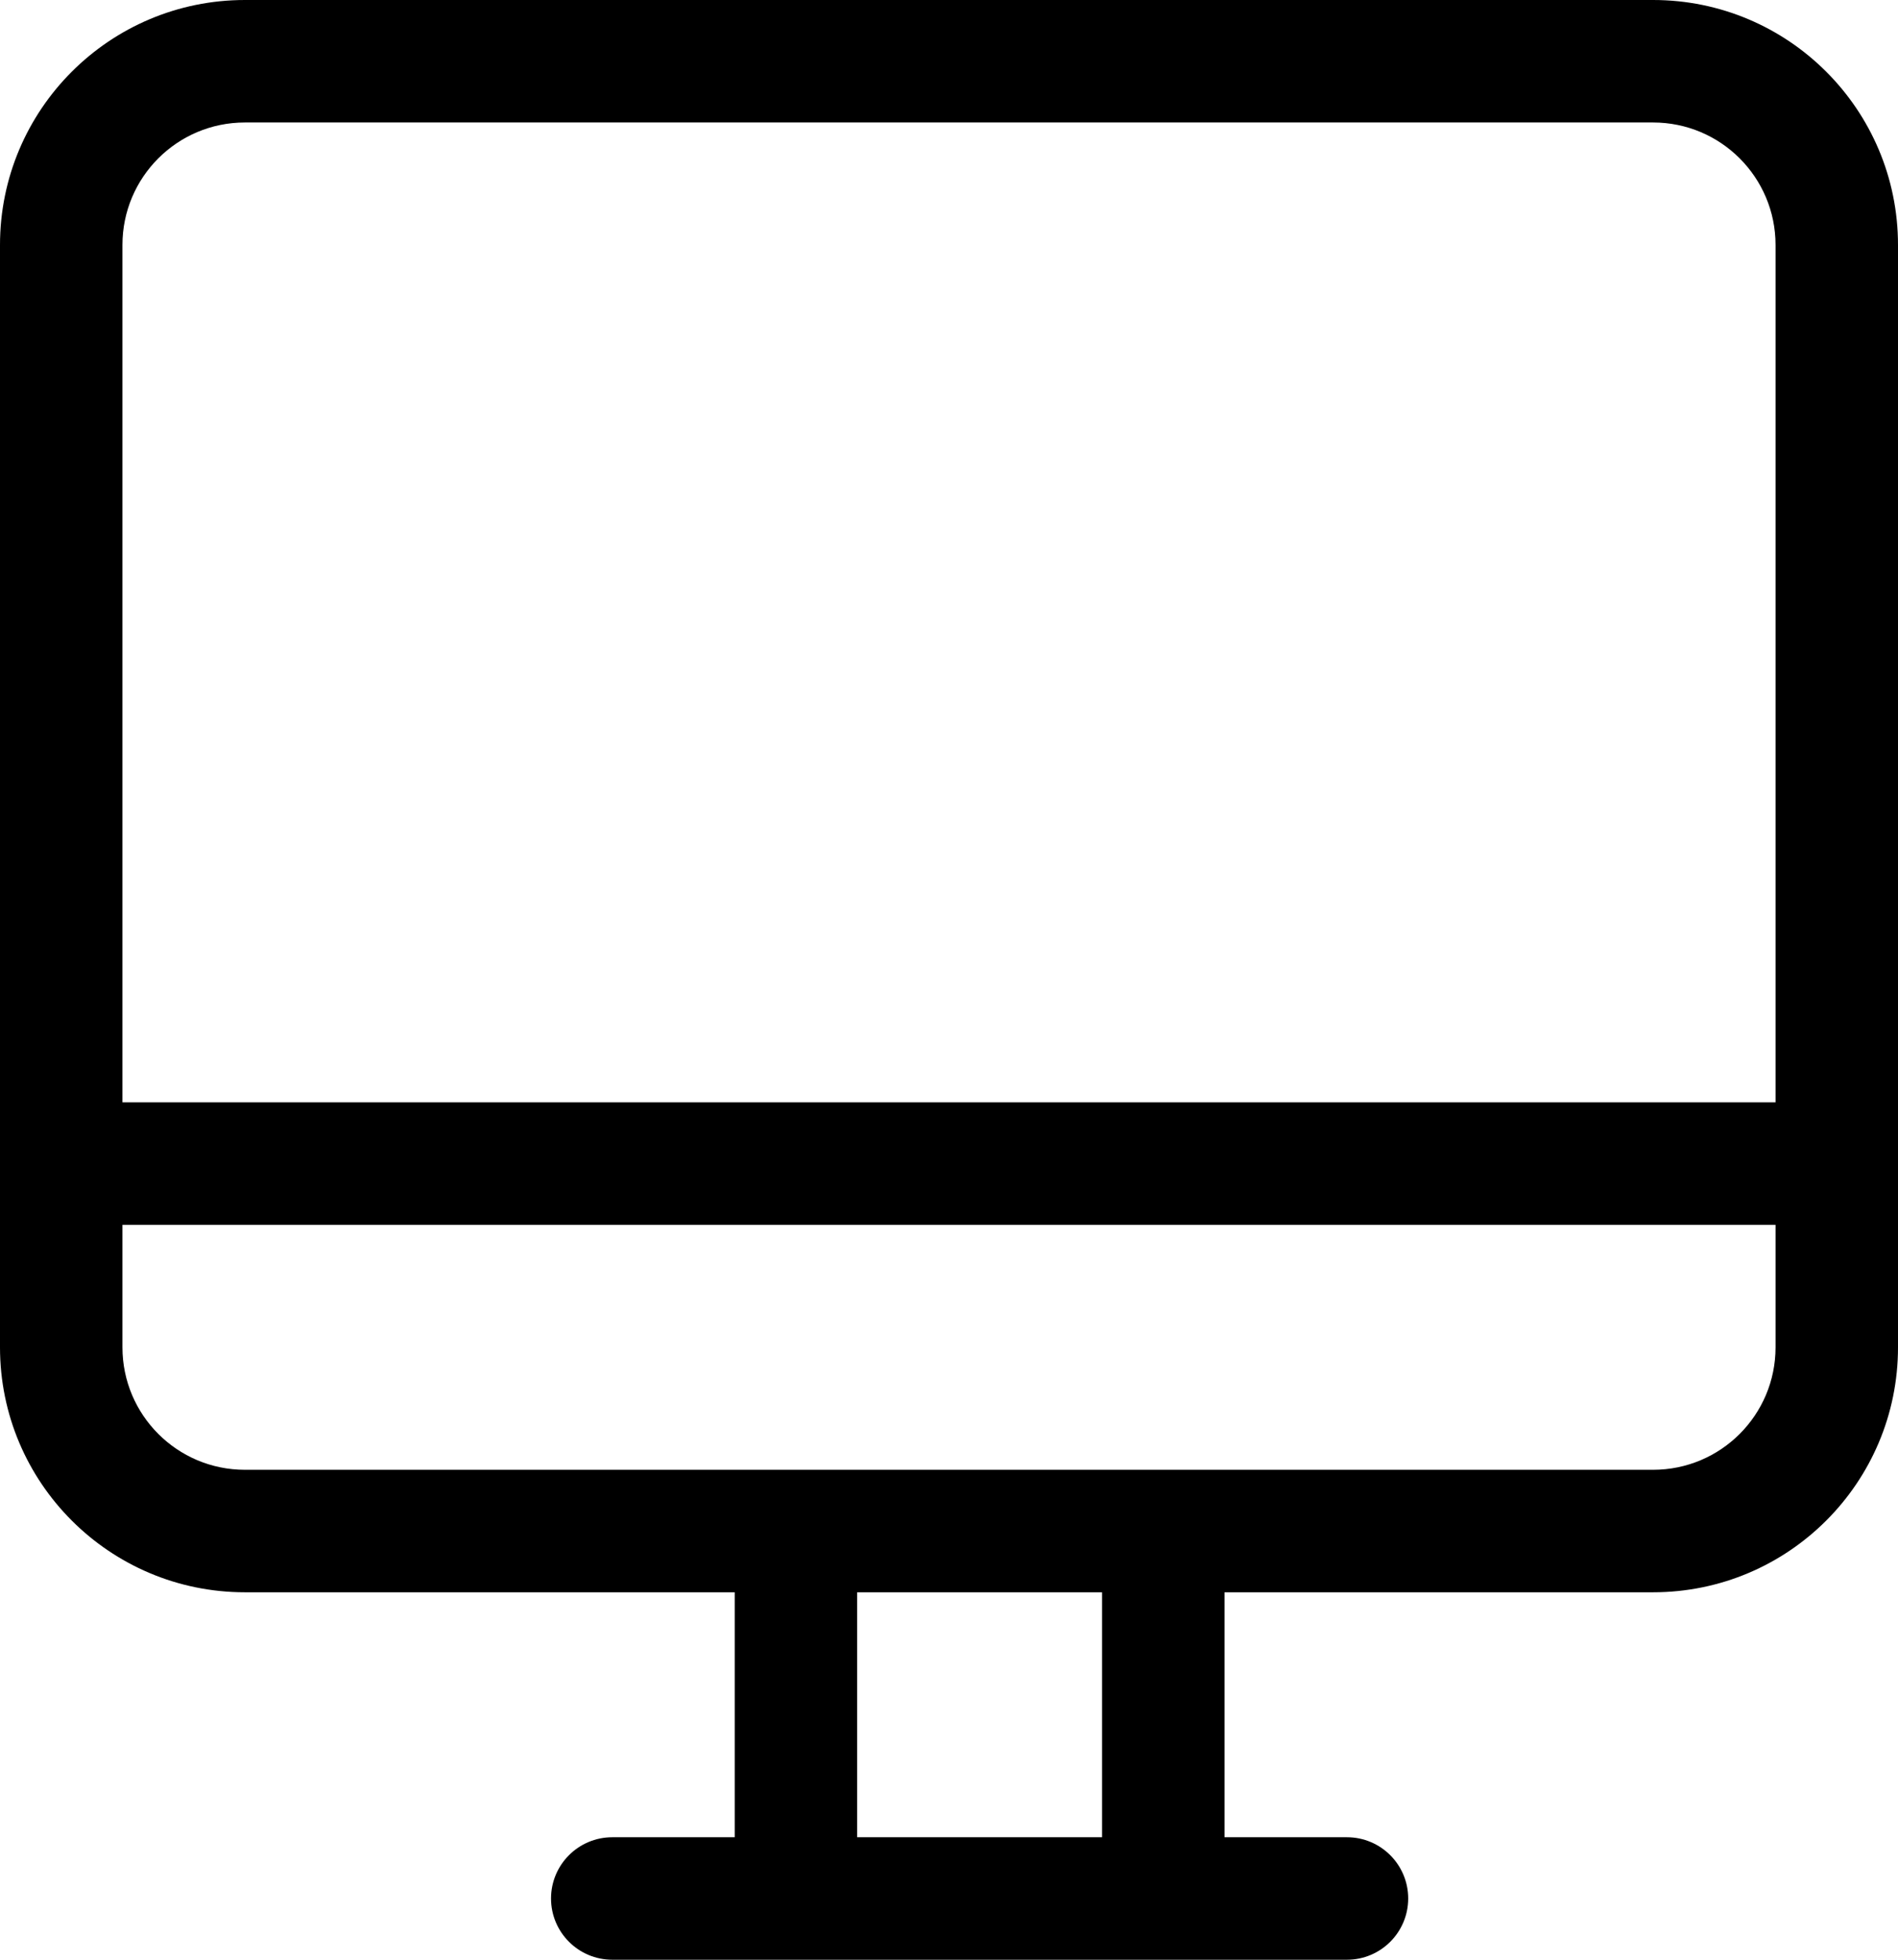 <?xml version="1.0" encoding="iso-8859-1"?>
<!-- Generator: Adobe Illustrator 18.0.0, SVG Export Plug-In . SVG Version: 6.00 Build 0)  -->
<!DOCTYPE svg PUBLIC "-//W3C//DTD SVG 1.1//EN" "http://www.w3.org/Graphics/SVG/1.1/DTD/svg11.dtd">
<svg version="1.1" id="Capa_1" xmlns="http://www.w3.org/2000/svg" xmlns:xlink="http://www.w3.org/1999/xlink" x="0px" y="0px"
	 viewBox="0 0 31 32" style="enable-background:new 0 0 31 32;" xml:space="preserve">
<g id="_x31_0_14_">
	<g>
		<path style="fill-rule:evenodd;clip-rule:evenodd;" d="M27,0H4C1.791,0,0,1.791,0,4v18c0,2.209,1.791,4,4,4h8v4h-2
			c-0.552,0-1,0.448-1,1c0,0.552,0.448,1,1,1h12c0.552,0,1-0.448,1-1c0-0.552-0.448-1-1-1h-2v-4h7c2.209,0,4-1.791,4-4V4
			C31,1.791,29.209,0,27,0z M18,30h-4v-4h4V30z M29,22c0,1.105-0.895,2-2,2H4c-1.105,0-2-0.895-2-2v-2h27V22z M29,18H2V4
			c0-1.105,0.895-2,2-2h23c1.105,0,2,0.896,2,2V18z"/>
	</g>
</g>
<g>
</g>
<g>
</g>
<g>
</g>
<g>
</g>
<g>
</g>
<g>
</g>
<g>
</g>
<g>
</g>
<g>
</g>
<g>
</g>
<g>
</g>
<g>
</g>
<g>
</g>
<g>
</g>
<g>
</g>
</svg>
